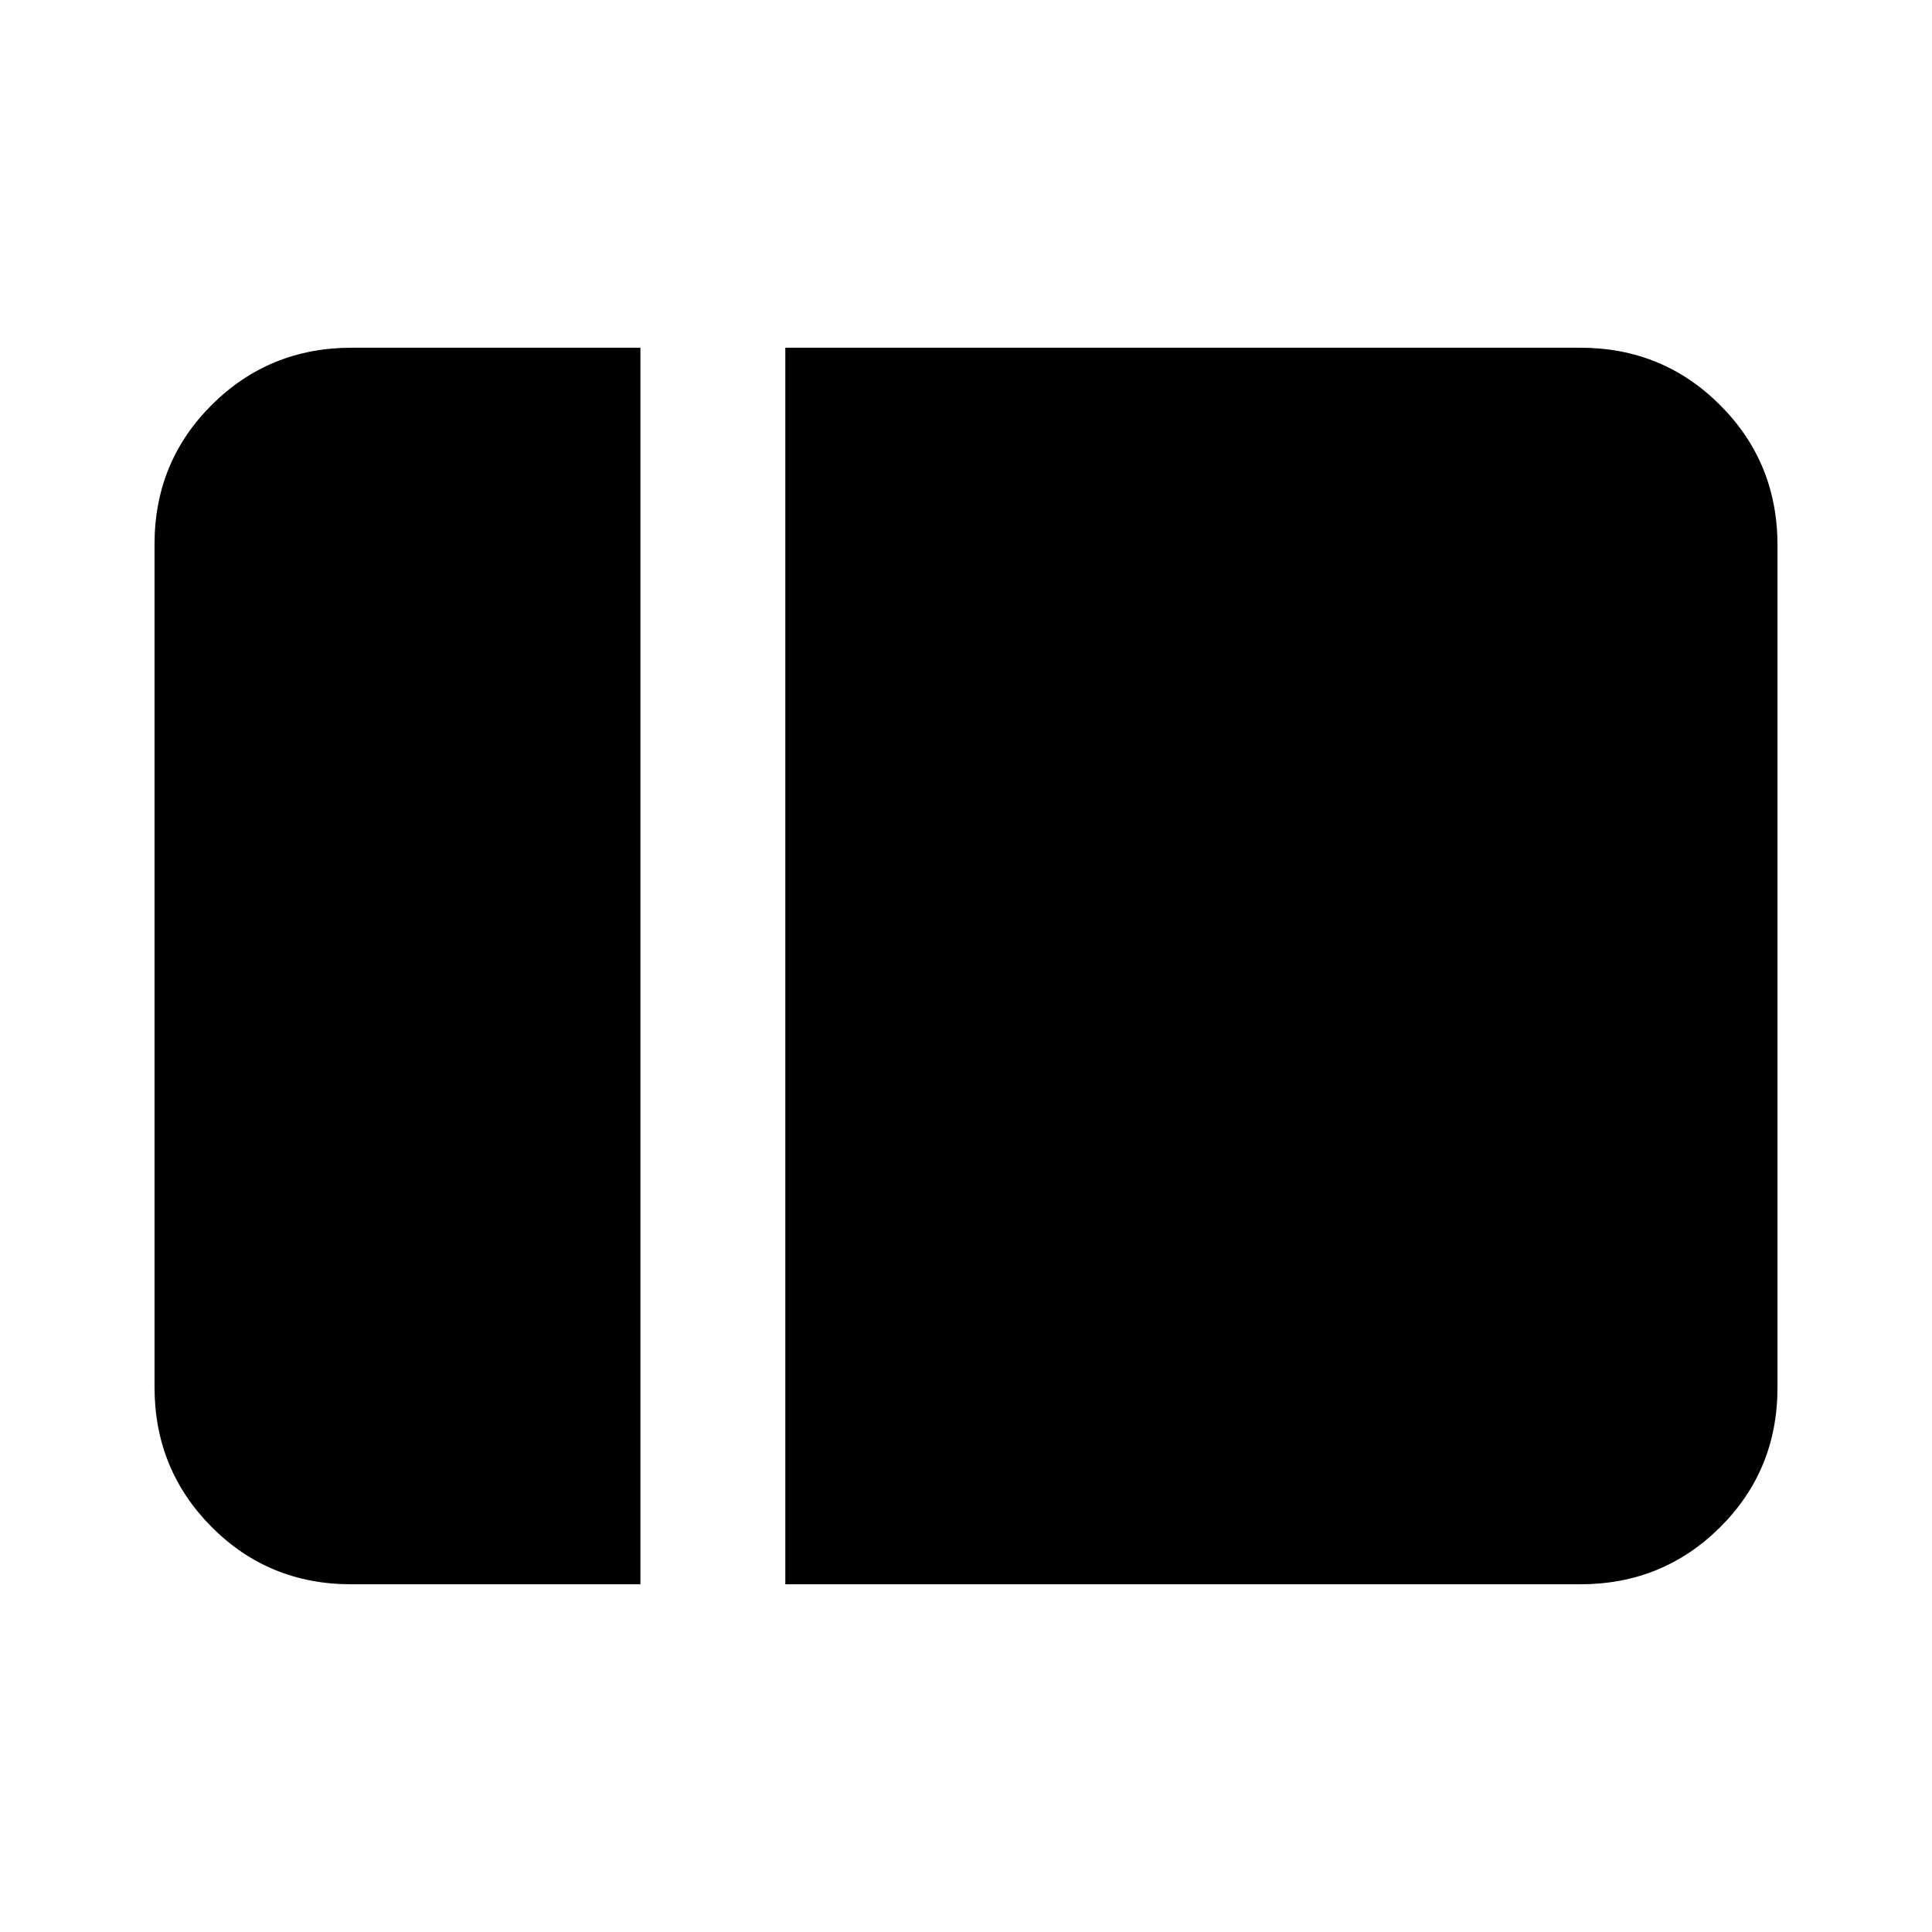<svg xmlns="http://www.w3.org/2000/svg" height="20" viewBox="0 96 960 960" width="20"><path d="M174.534 883.218q-41.056 0-69.404-28.51t-28.348-69.531V366.5q0-41.022 28.498-69.37 28.498-28.348 69.503-28.348h143.435v614.436H174.534Zm215.684 0V268.782h394.999q41.005 0 69.503 28.51 28.498 28.51 28.498 69.531V785.5q0 41.022-28.498 69.37-28.498 28.348-69.503 28.348H390.218Z"/></svg>
